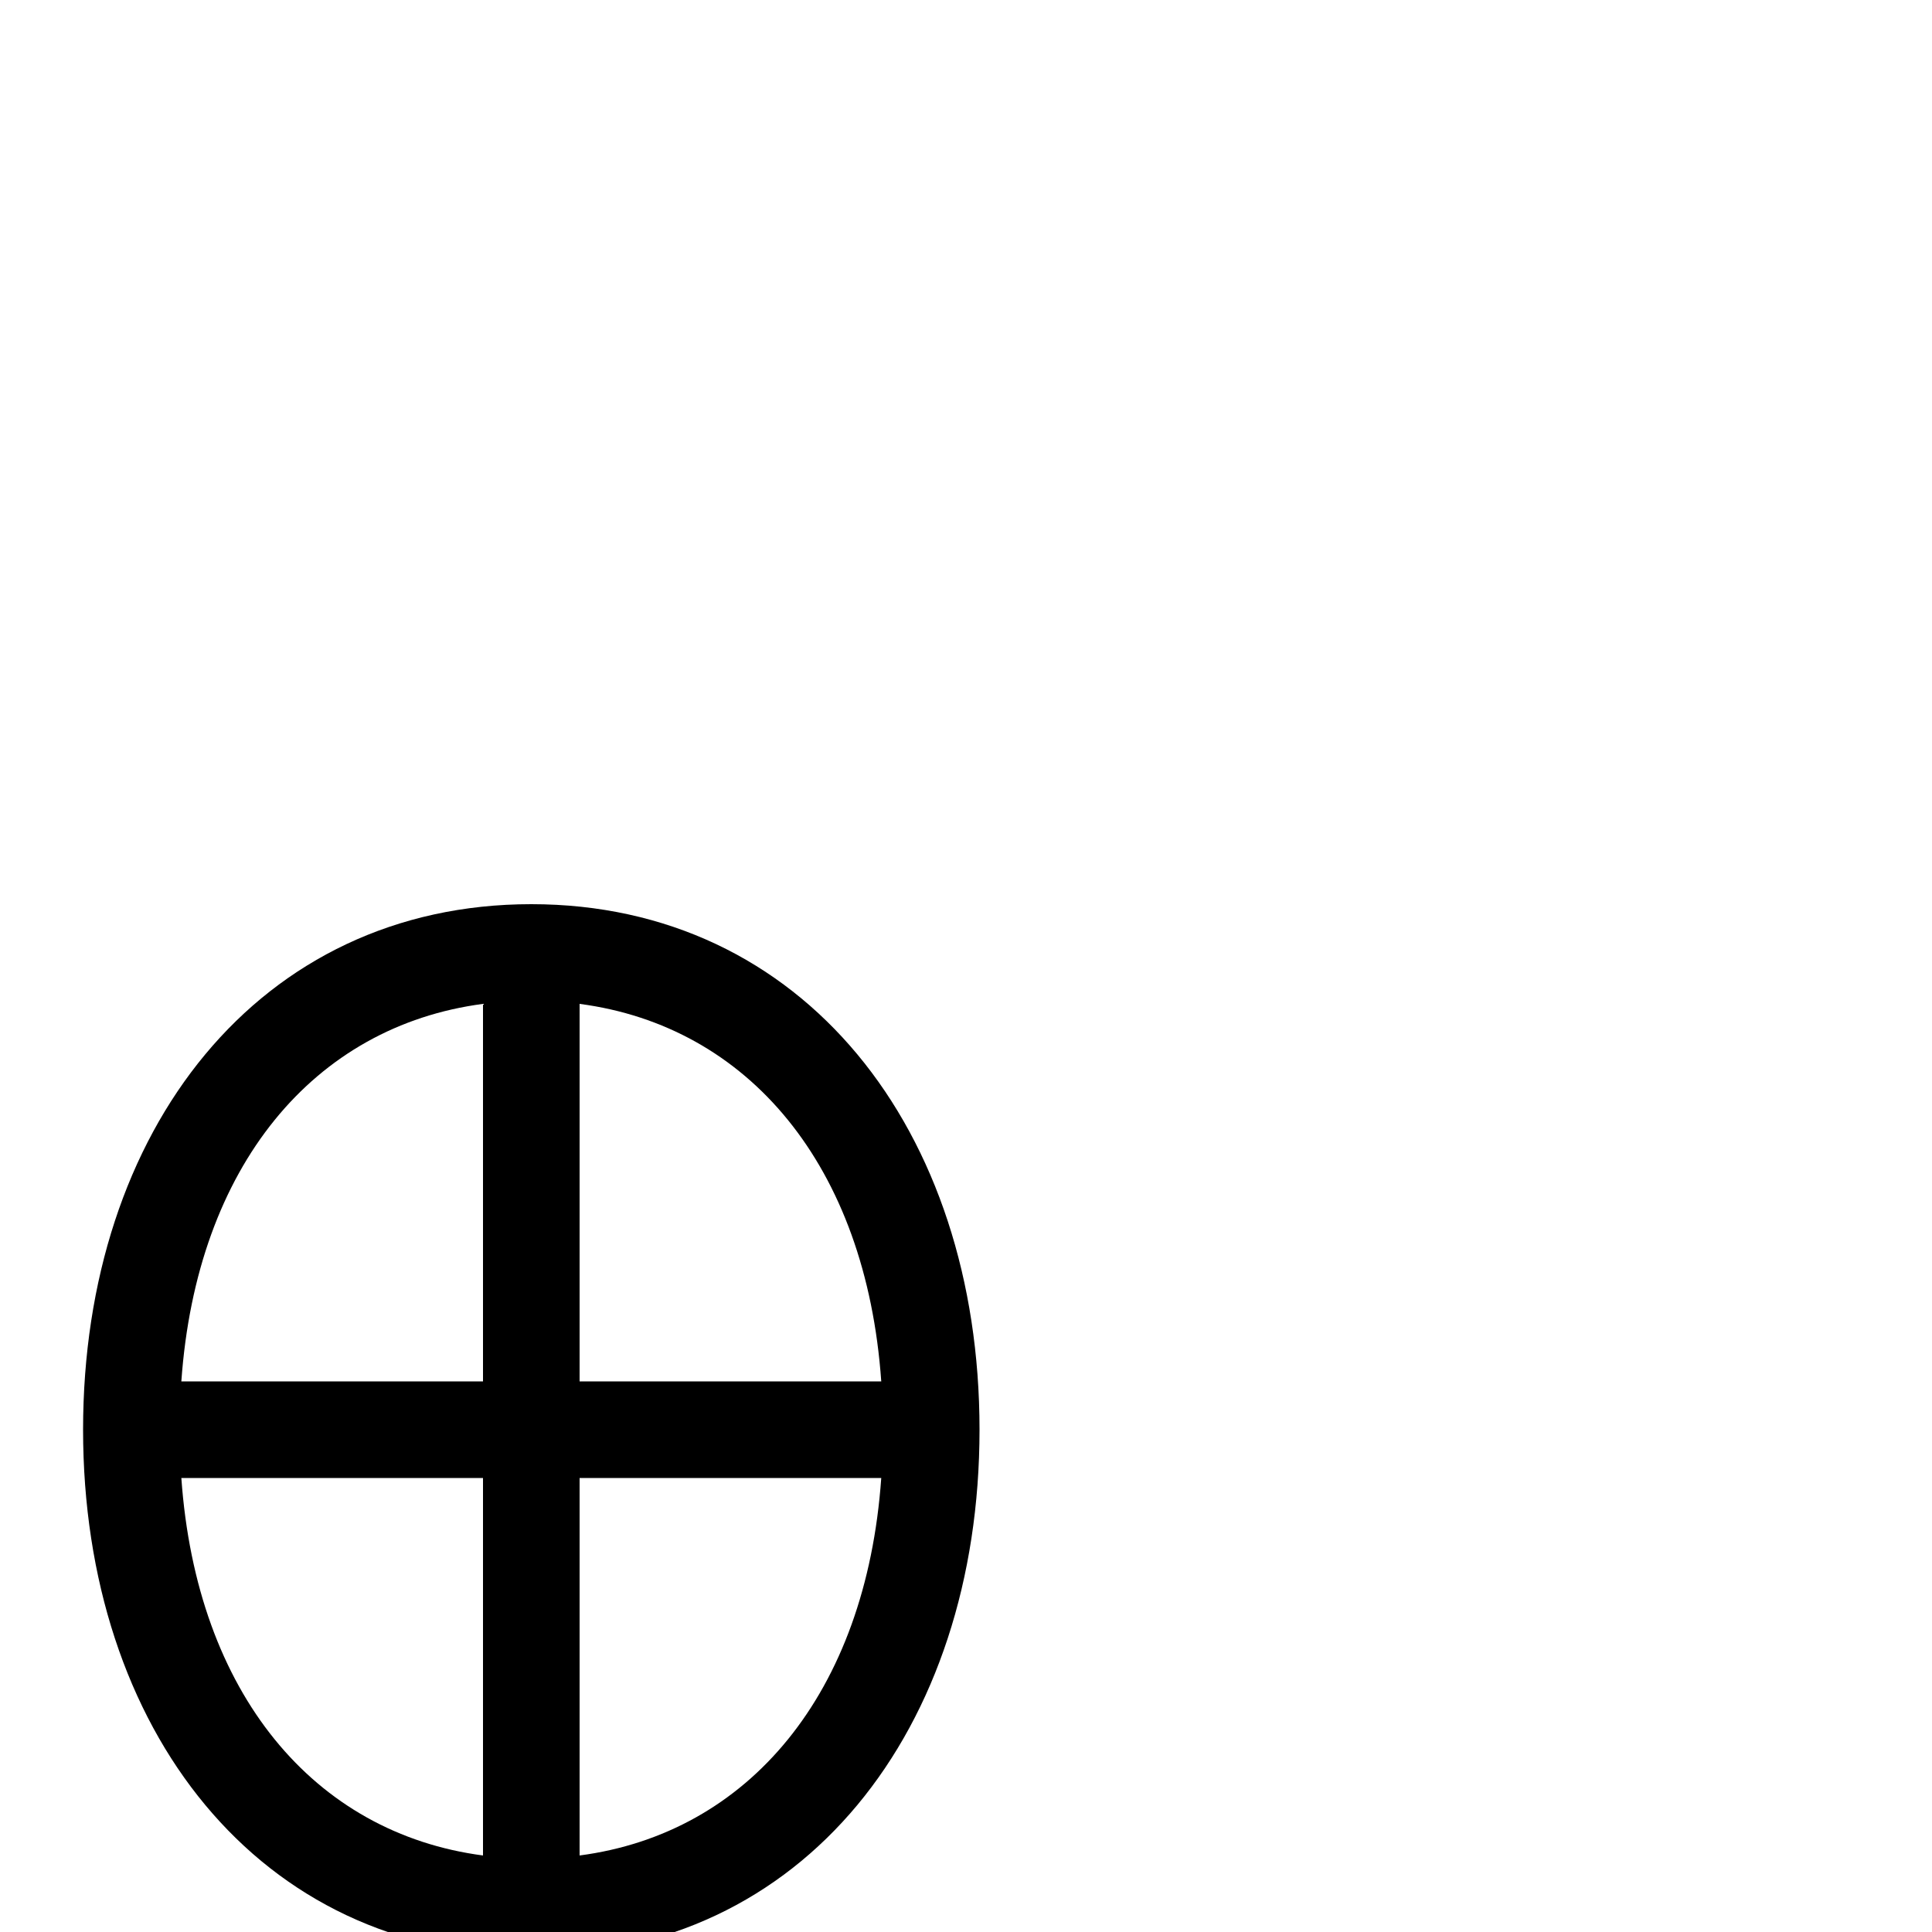<svg xmlns="http://www.w3.org/2000/svg" viewBox="0 -1000 1000 1000">
	<path fill="#000000" d="M43 -260C43 -104.722 134.226 12 275 12C415.775 12 507 -104.722 507 -260C507 -415.278 415.774 -532 275 -532C134.225 -532 43 -415.278 43 -260ZM300 -235H456.136C448.267 -123.337 387.315 -51.086 300 -39.608ZM250 -235V-39.608C162.685 -51.086 101.733 -123.337 93.864 -235ZM300 -285V-480.392C387.315 -468.914 448.267 -396.663 456.136 -285ZM250 -285H93.864C101.733 -396.663 162.685 -468.914 250 -480.392Z"/>
</svg>